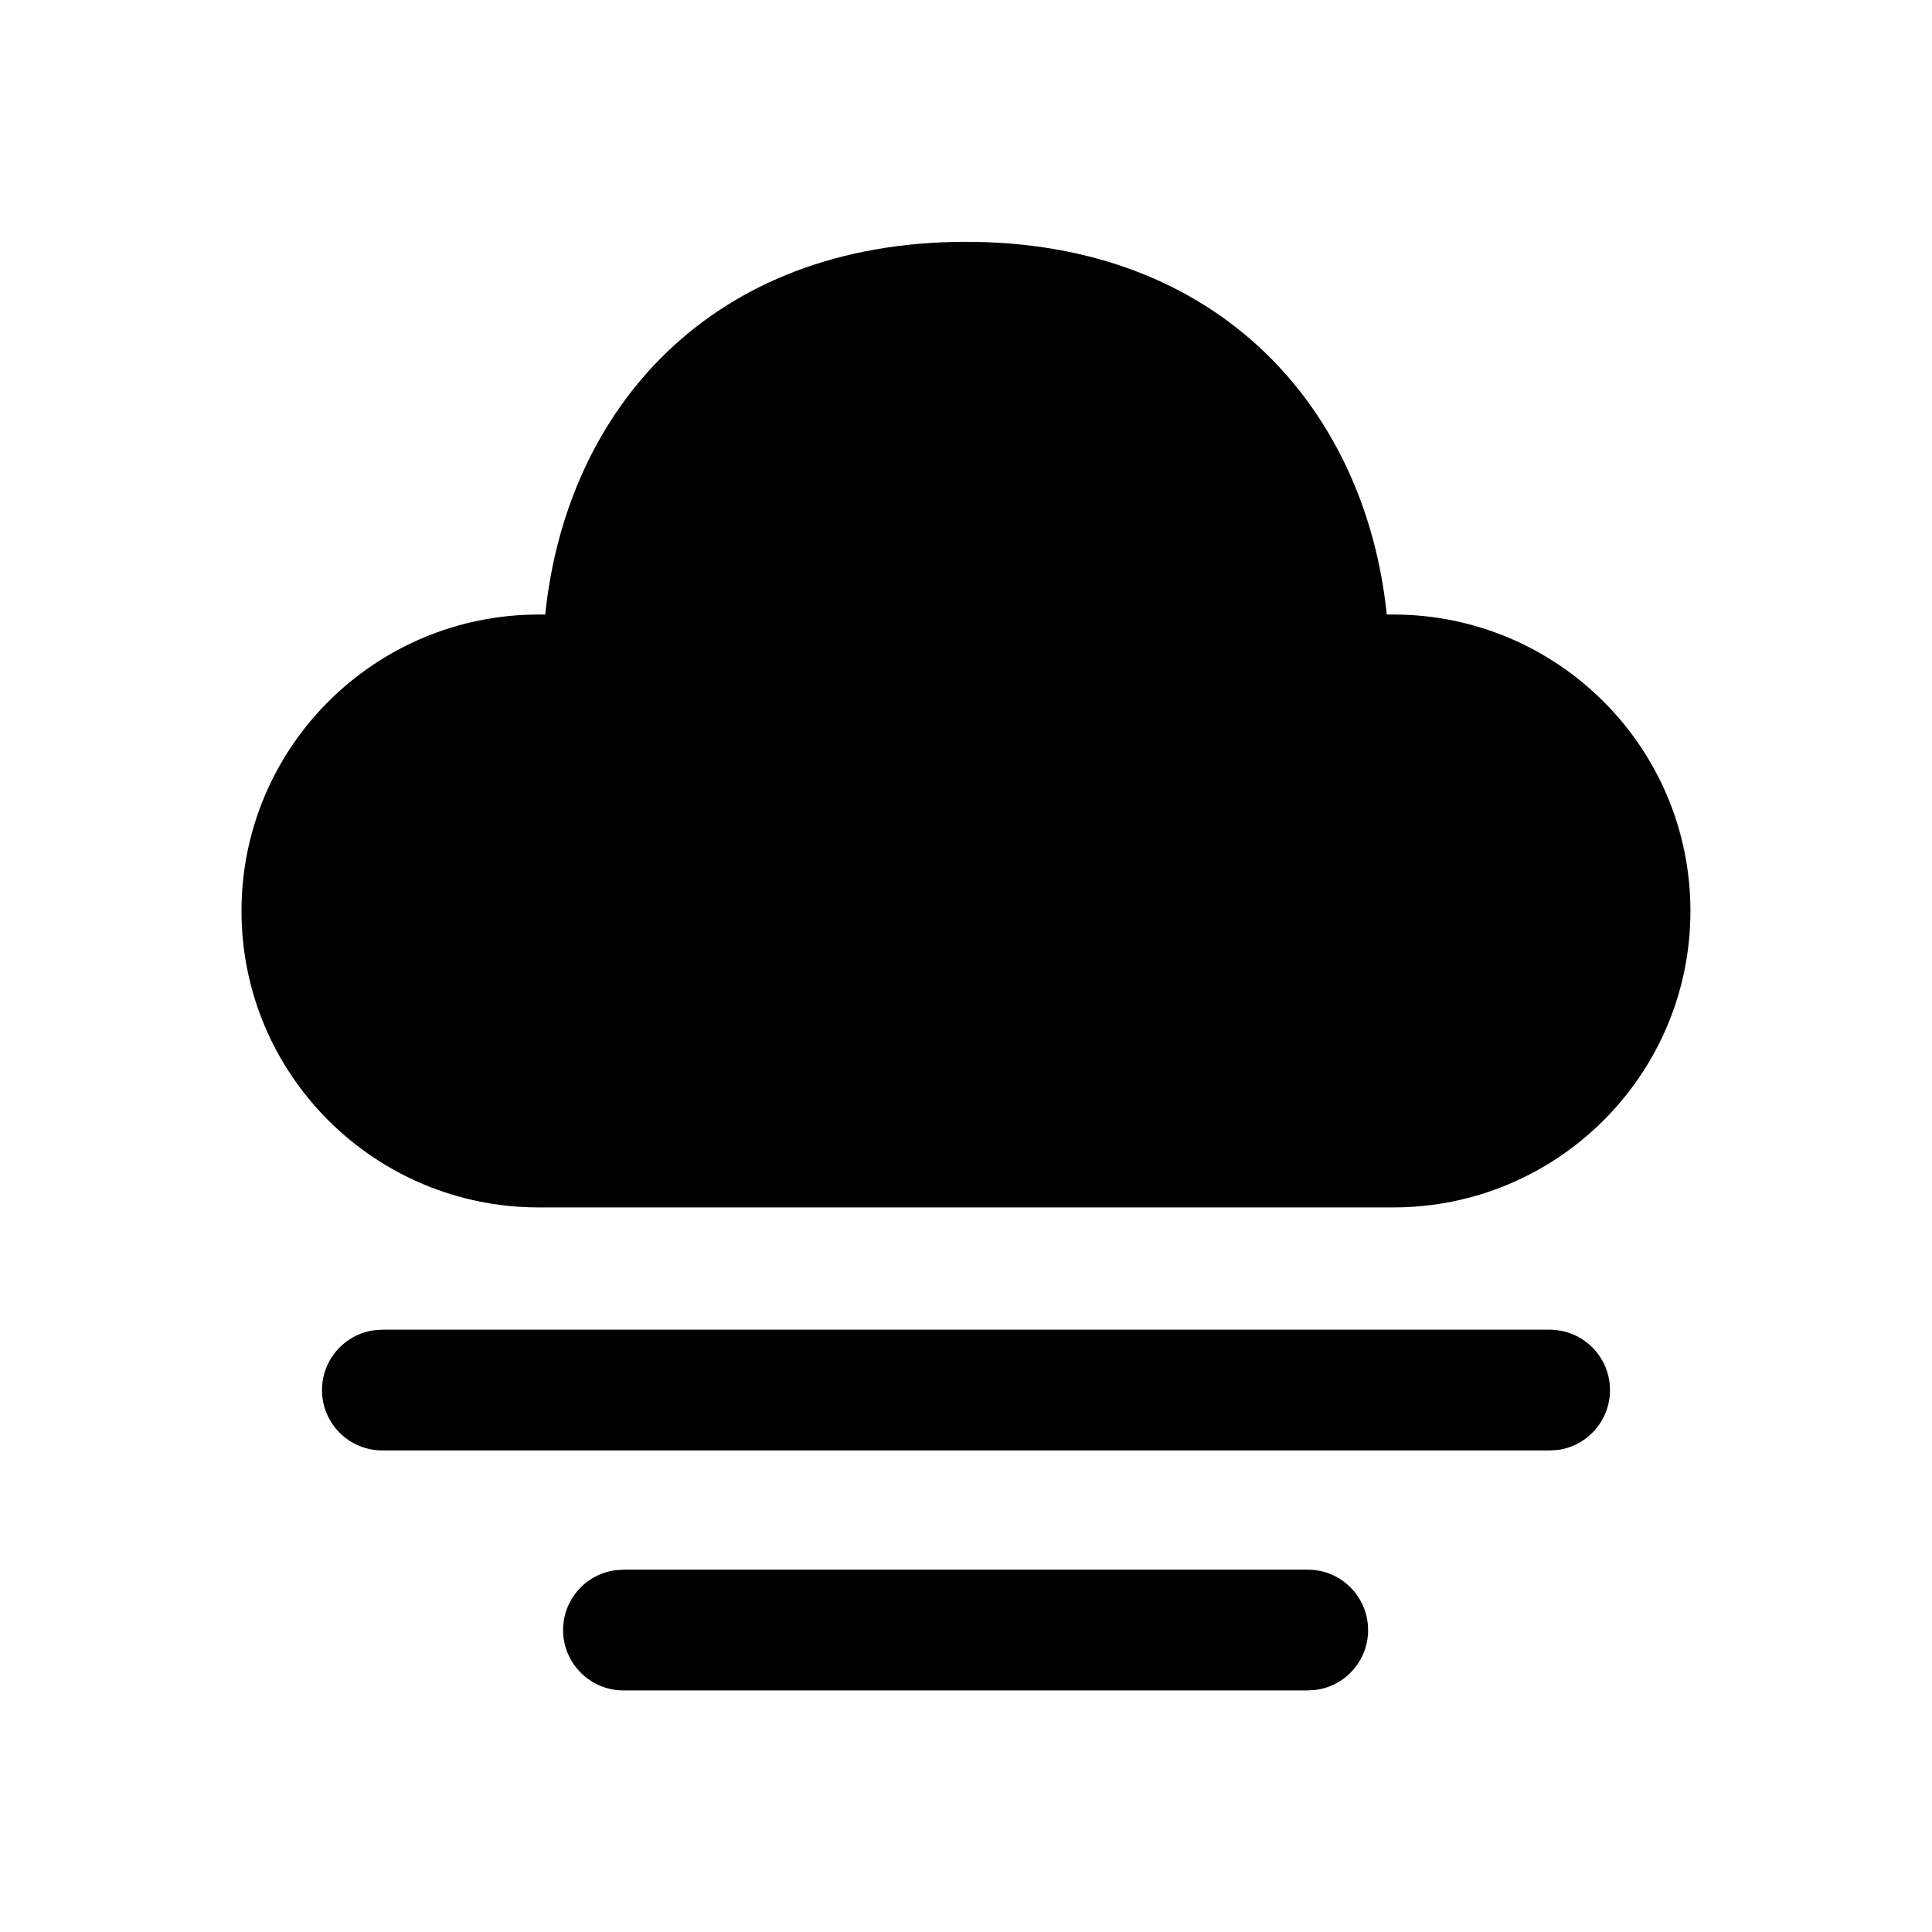 <svg width="24" height="24" viewBox="0 0 24 24" fill="none" xmlns="http://www.w3.org/2000/svg">
<path d="M7.745 19.499H16.246C16.66 19.499 16.995 19.835 16.995 20.249C16.995 20.629 16.714 20.943 16.348 20.992L16.246 20.999H7.745C7.331 20.999 6.995 20.663 6.995 20.249C6.995 19.869 7.277 19.556 7.643 19.506L7.745 19.499H16.246H7.745ZM4.75 16.518H19.25C19.664 16.518 20 16.854 20 17.268C20 17.648 19.718 17.962 19.352 18.012L19.25 18.018H4.75C4.336 18.018 4 17.683 4 17.268C4 16.889 4.282 16.575 4.648 16.525L4.75 16.518ZM12 3.004C15.168 3.004 16.966 5.101 17.227 7.634L17.307 7.634C19.346 7.634 20.999 9.283 20.999 11.317C20.999 13.35 19.346 14.999 17.307 14.999H6.693C4.653 14.999 3 13.35 3 11.317C3 9.283 4.653 7.634 6.693 7.634L6.773 7.634C7.035 5.085 8.831 3.004 12 3.004Z" fill="currentColor"/>
</svg>
